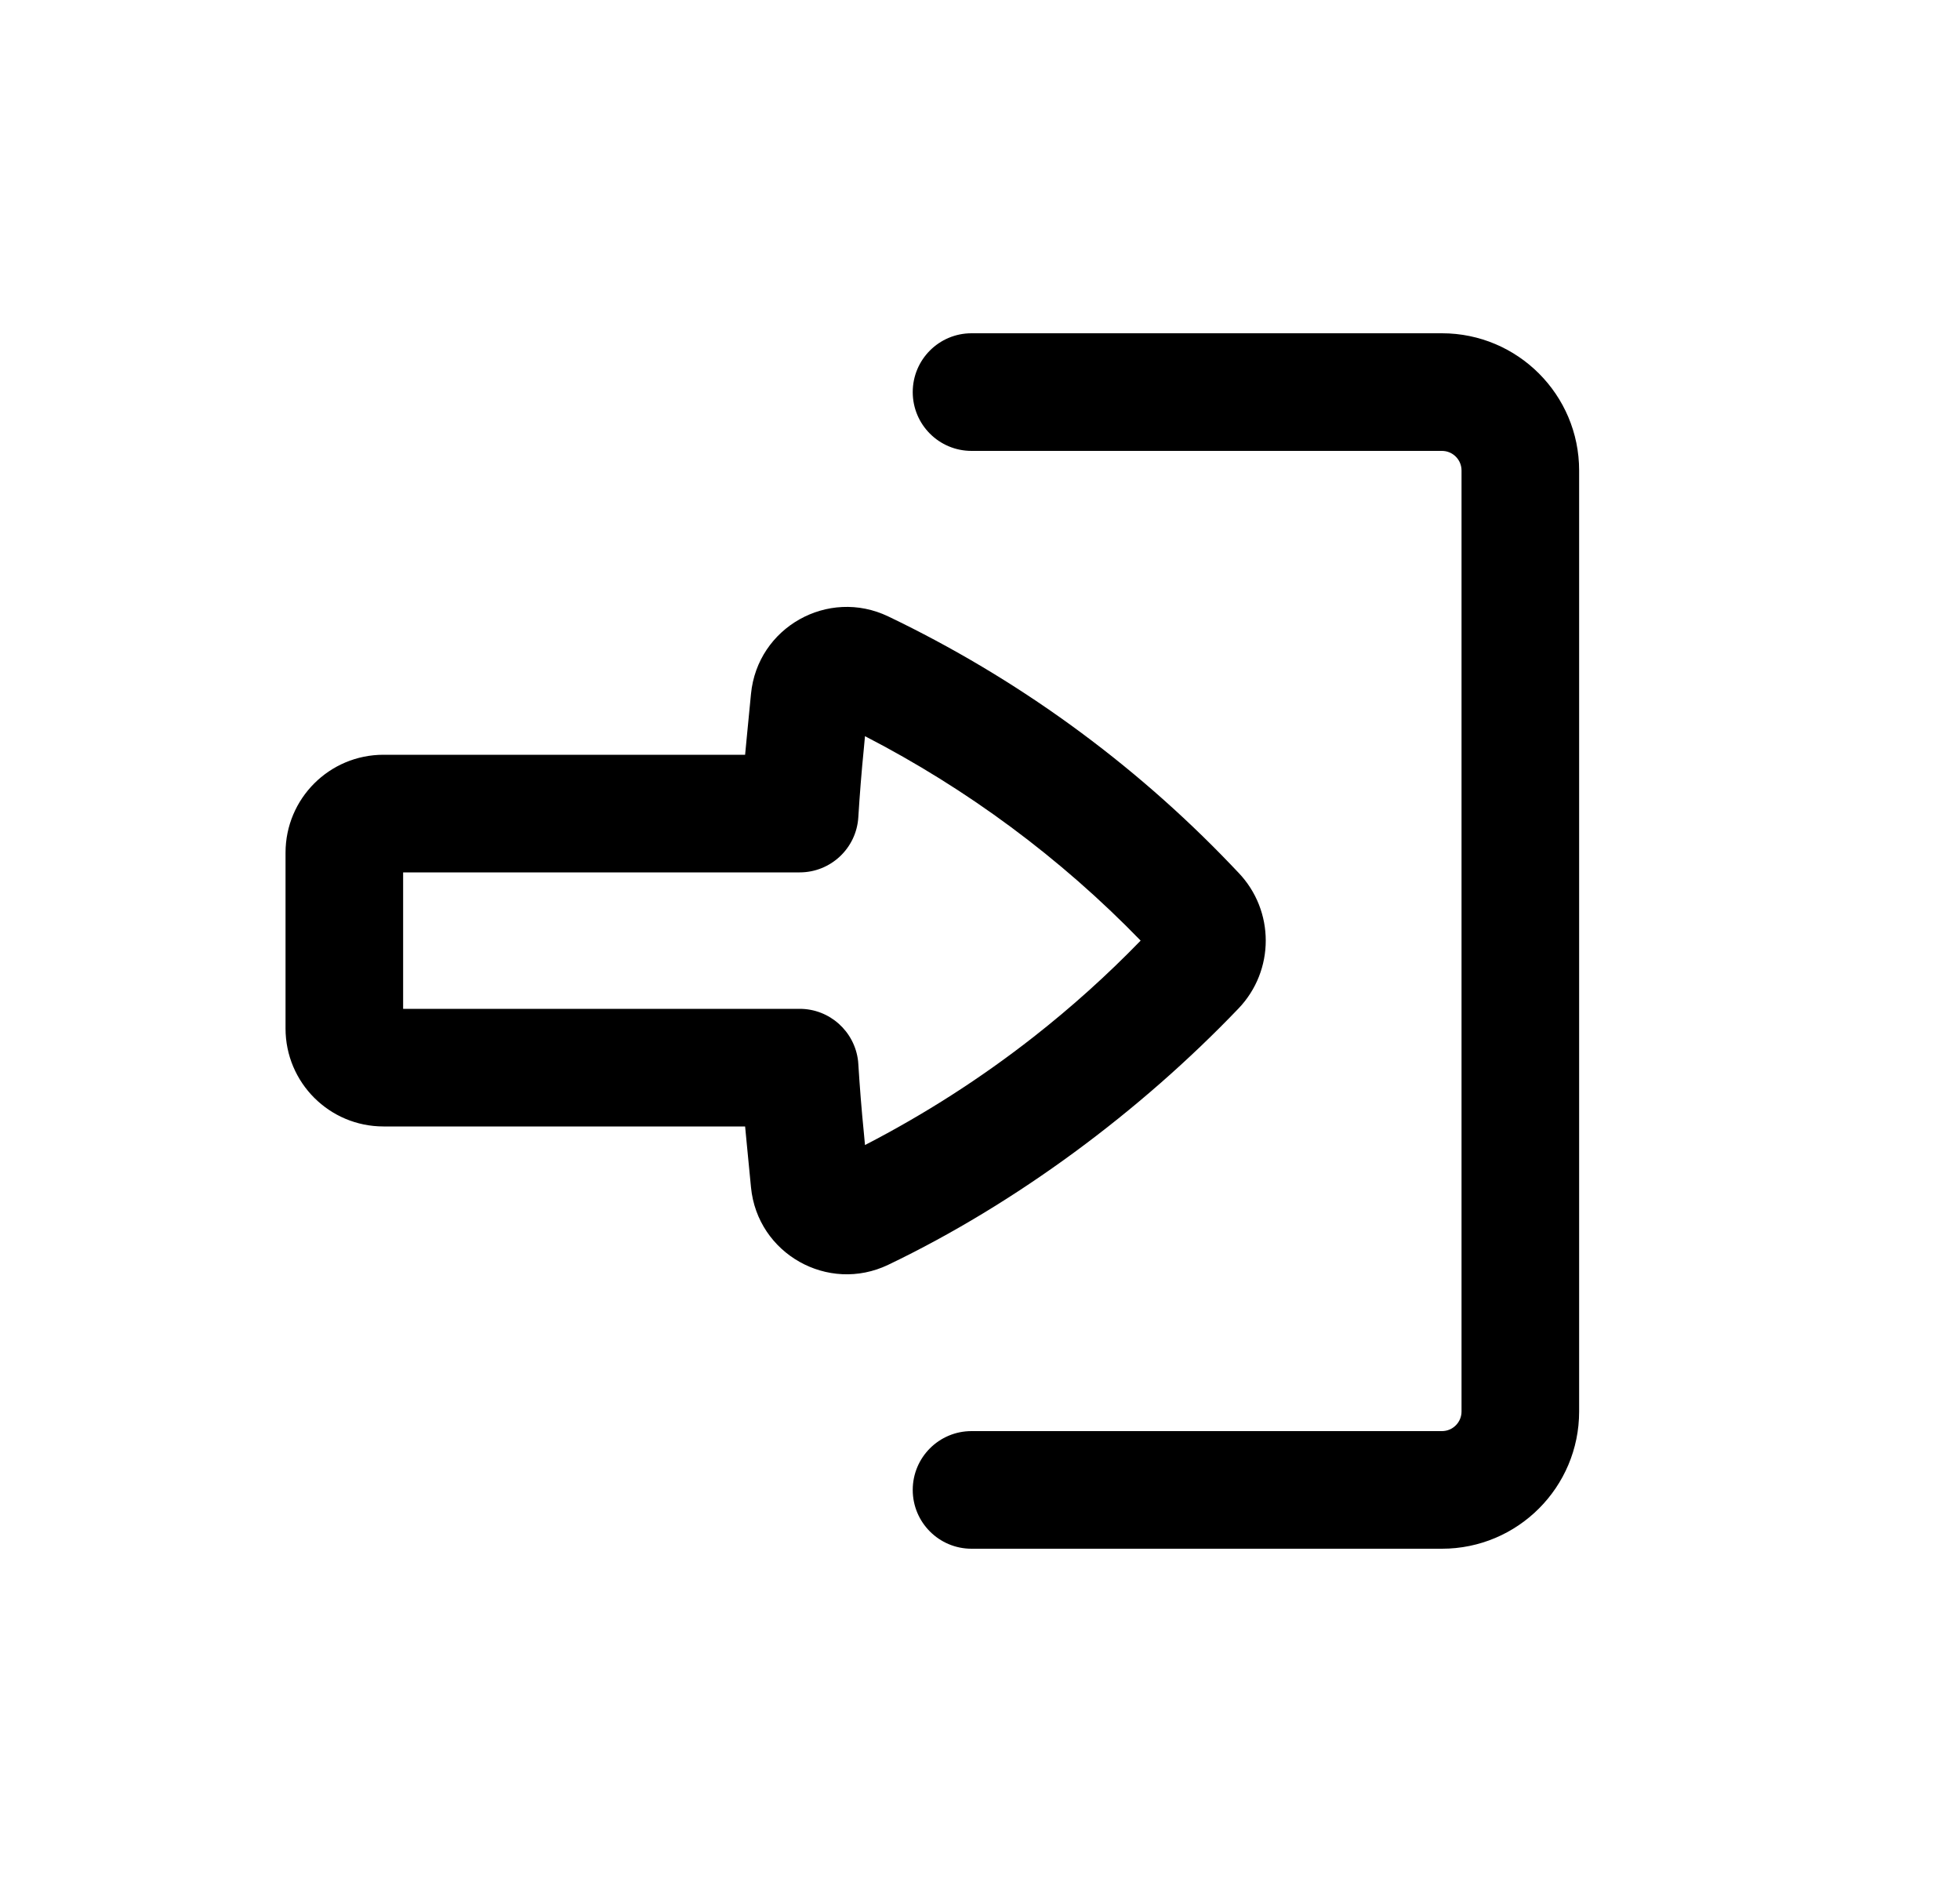 <svg width="25" height="24" viewBox="0 0 25 24" fill="none" xmlns="http://www.w3.org/2000/svg">
<path d="M12.392 18.25C11.977 18.25 11.642 18.586 11.642 19C11.642 19.414 11.977 19.75 12.392 19.75H18.392C19.358 19.75 20.142 18.966 20.142 18V6C20.142 5.034 19.358 4.25 18.392 4.25H12.392C11.977 4.25 11.642 4.586 11.642 5C11.642 5.414 11.977 5.75 12.392 5.75L18.392 5.75C18.53 5.75 18.642 5.862 18.642 6L18.642 18C18.642 18.138 18.53 18.25 18.392 18.25H12.392Z" fill="black"/>
<path fill-rule="evenodd" clip-rule="evenodd" d="M3.642 13.115C3.642 13.806 4.201 14.365 4.892 14.365H9.504C9.511 14.439 9.518 14.512 9.525 14.585L9.579 15.141C9.661 15.989 10.562 16.497 11.33 16.129C12.964 15.346 14.543 14.171 15.796 12.862C16.261 12.377 16.261 11.613 15.796 11.128L15.697 11.024C14.444 9.716 12.964 8.644 11.33 7.861C10.562 7.493 9.661 8 9.579 8.849L9.525 9.404C9.518 9.478 9.511 9.551 9.504 9.625L4.892 9.625C4.201 9.625 3.642 10.184 3.642 10.875V13.115ZM10.945 13.531C10.902 13.154 10.583 12.865 10.2 12.865H5.142L5.142 11.125H10.2C10.596 11.125 10.924 10.817 10.948 10.421C10.966 10.13 10.989 9.84 11.018 9.55L11.033 9.388C12.338 10.061 13.526 10.941 14.549 11.995C14.122 12.435 13.666 12.845 13.185 13.222C12.514 13.748 11.793 14.21 11.033 14.602L11.018 14.44C10.989 14.15 10.966 13.859 10.948 13.569C10.947 13.556 10.946 13.543 10.945 13.531Z" fill="black"/>
</svg>
